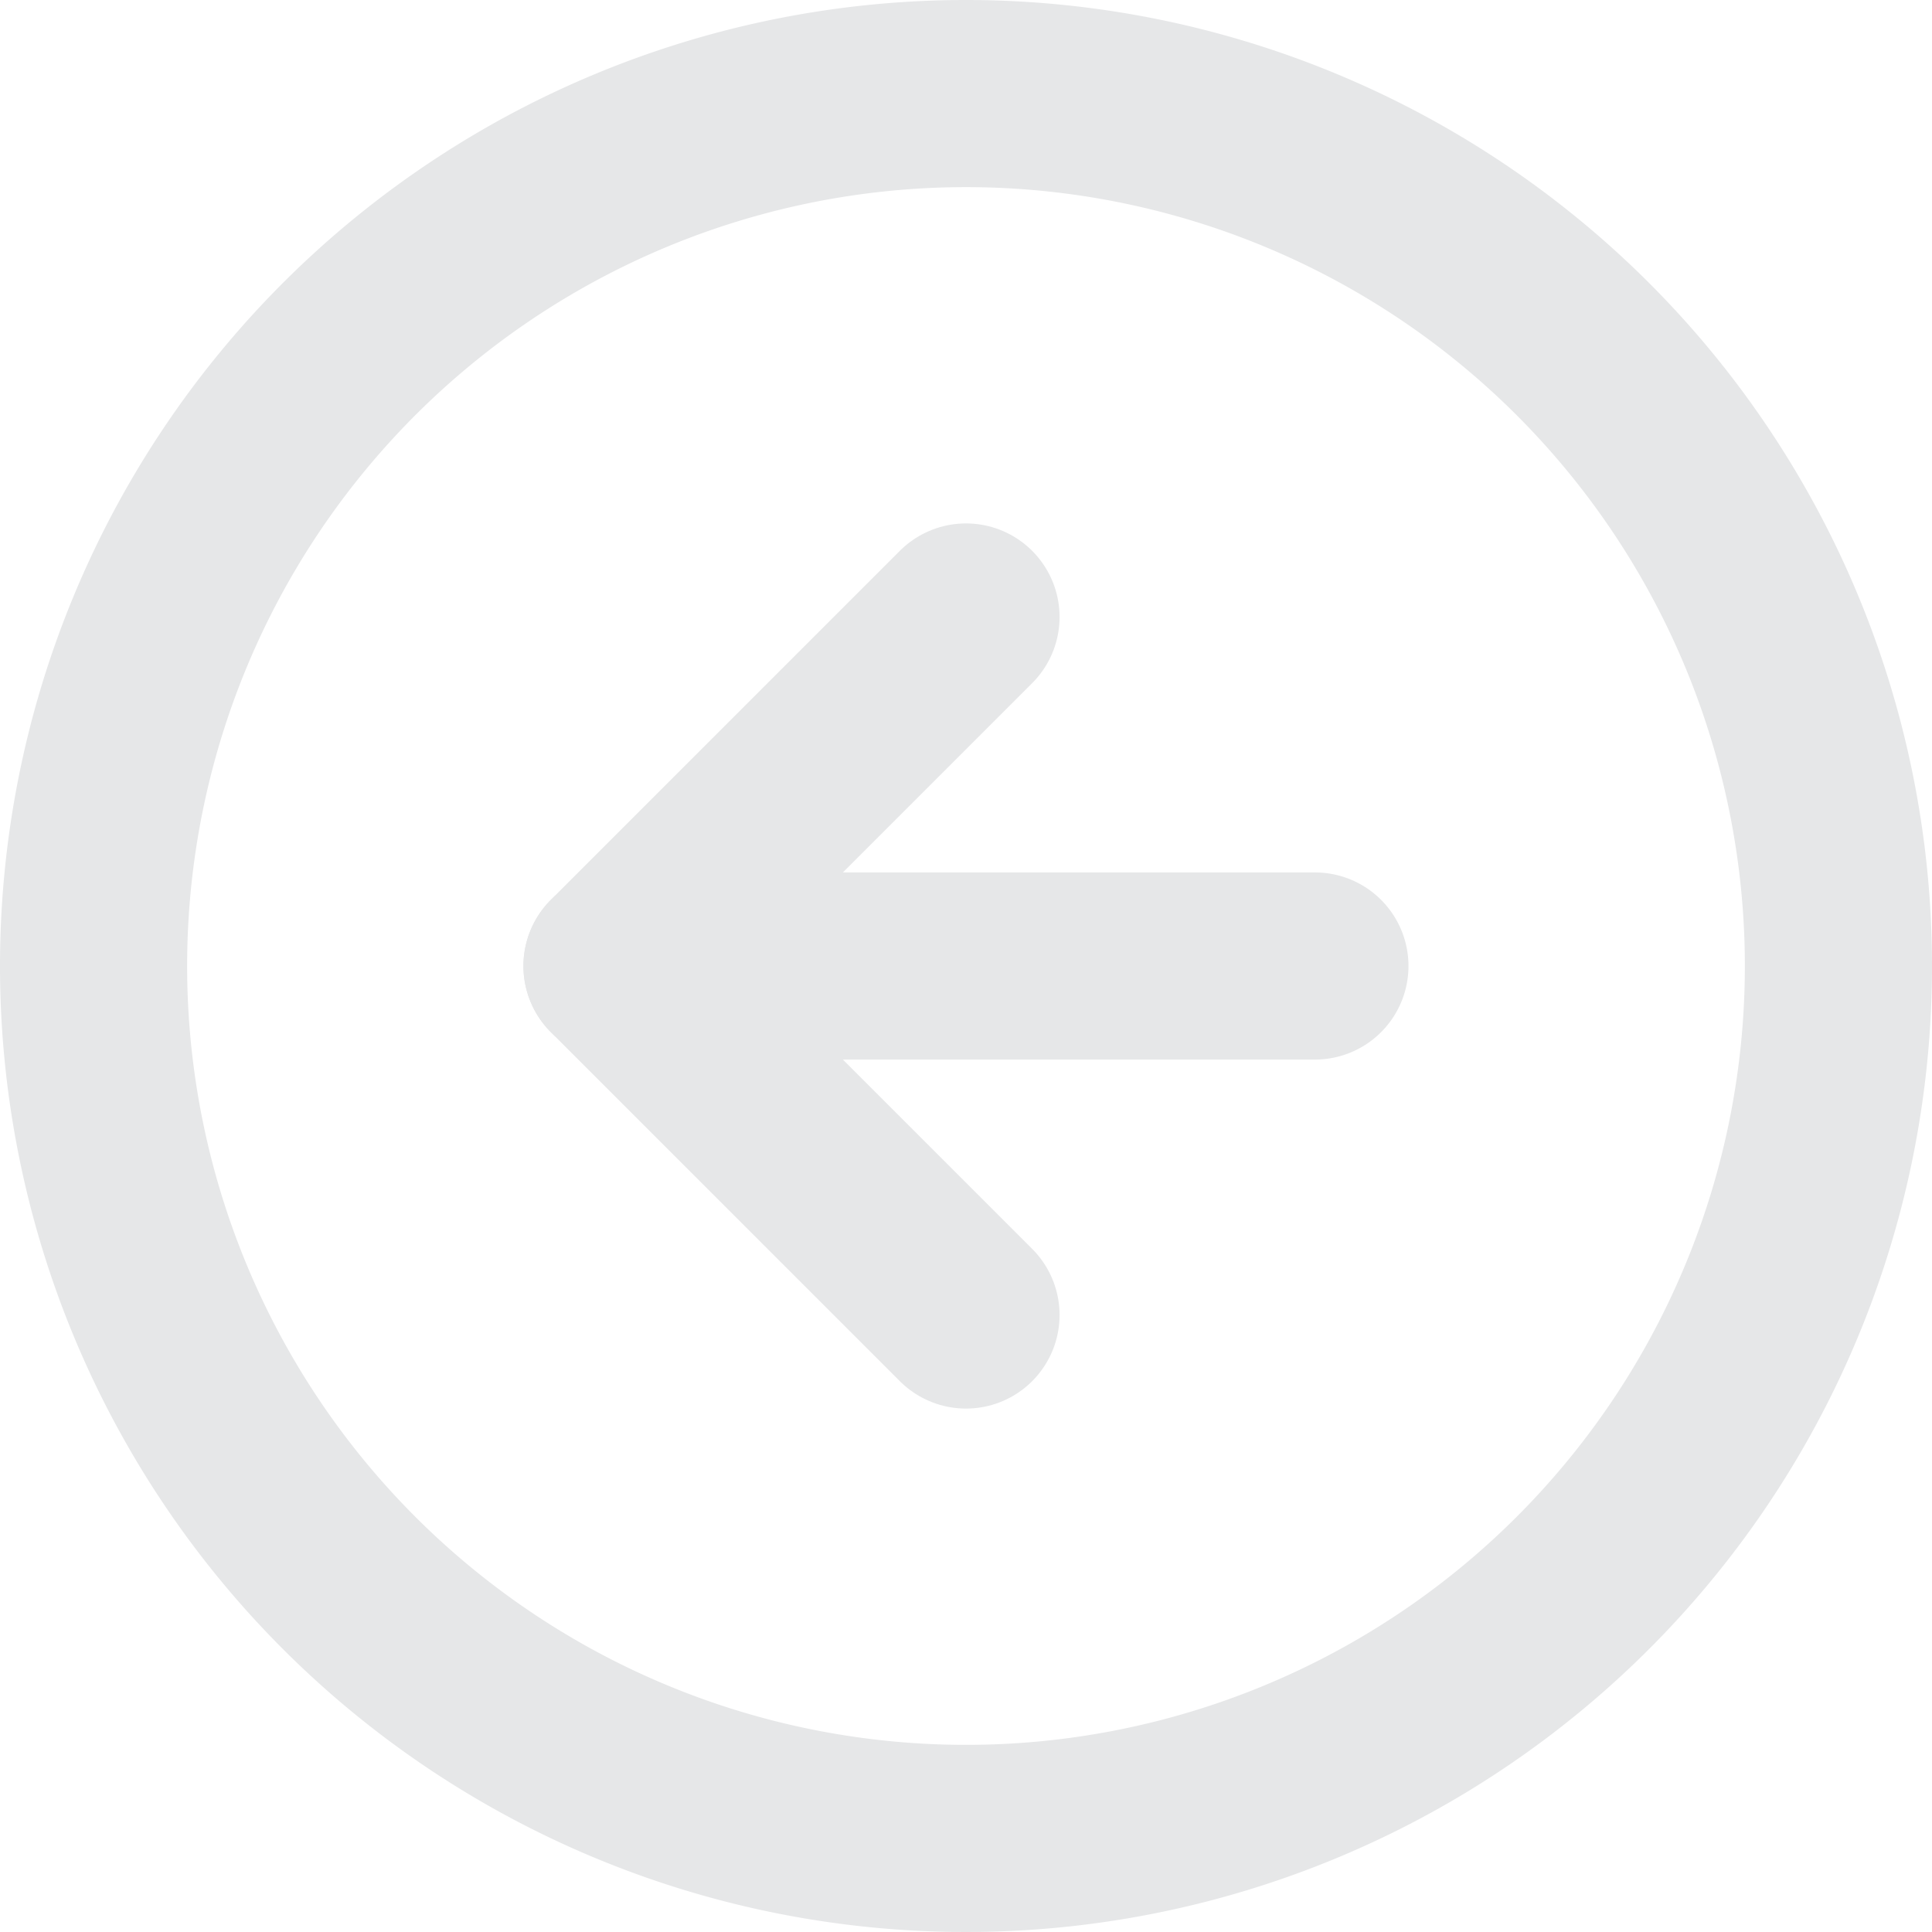 <svg xmlns="http://www.w3.org/2000/svg" width="20.648" height="20.648" viewBox="0 0 20.648 20.648"><defs><style>.a{fill:none;stroke:#e6e7e8;stroke-linecap:round;stroke-linejoin:round;stroke-width:2px;}</style></defs><g transform="translate(-2 -2)"><path class="a" d="M21.648,12.324A9.324,9.324,0,1,1,12.324,3,9.324,9.324,0,0,1,21.648,12.324Z" transform="translate(0 0)"/><path class="a" d="M15.73,12,12,15.73l3.73,3.73" transform="translate(-3.406 -3.406)"/><path class="a" d="M19.459,18H12" transform="translate(-3.406 -5.676)"/></g></svg>